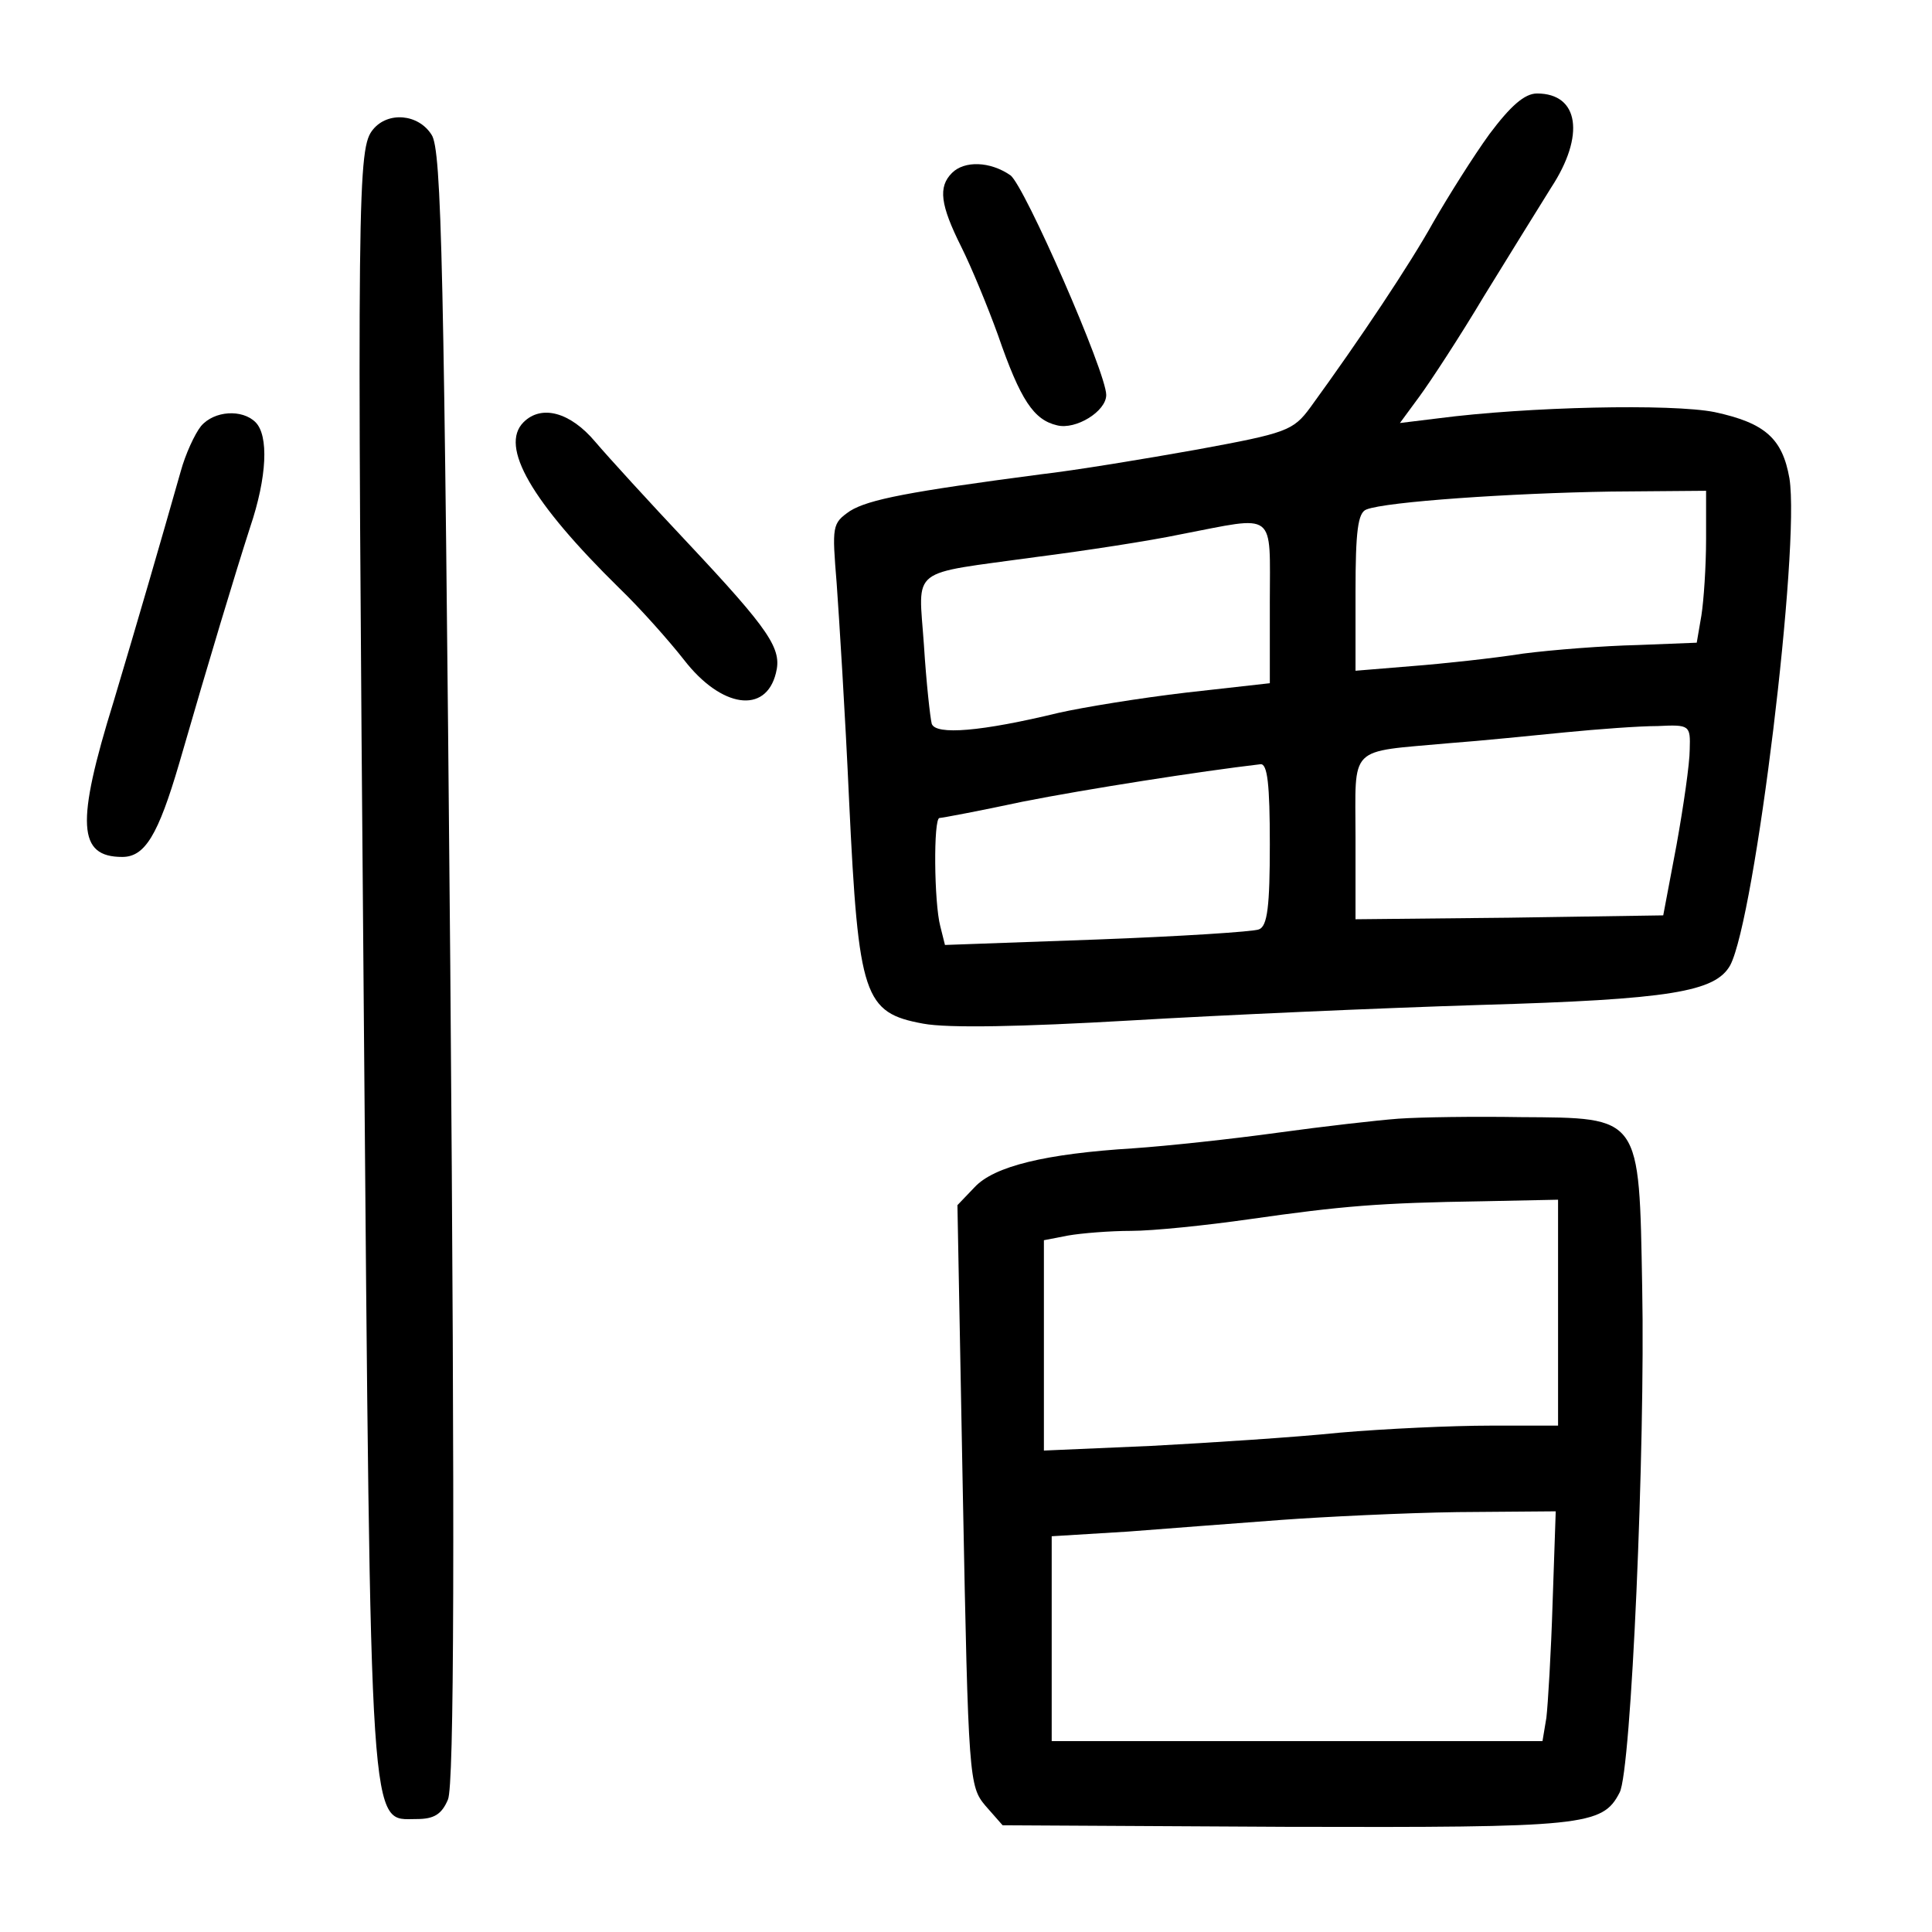 <?xml version="1.0" standalone="no"?>
<!DOCTYPE svg PUBLIC "-//W3C//DTD SVG 20010904//EN"
 "http://www.w3.org/TR/2001/REC-SVG-20010904/DTD/svg10.dtd">
<svg version="1.0" xmlns="http://www.w3.org/2000/svg"
 width="248pt" height="248pt" viewBox="0 0 248 248"
 preserveAspectRatio="xMidYMid meet">
<g transform="translate(0,248) scale(0.1,-0.1)"
fill="#000000" stroke="none">
<path d="M1912 2308 c-21 -29 -53 -80 -72 -113 -30 -54 -94 -150 -158 -238
-22 -30 -31 -33 -145 -54 -67 -12 -158 -27 -202 -32 -167 -22 -220 -32 -244
-47 -23 -16 -23 -19 -17 -93 3 -42 11 -168 16 -280 12 -251 19 -271 95 -285
32 -6 127 -4 265 4 118 7 321 16 450 20 245 7 302 17 321 51 32 61 90 537 76
625 -9 51 -31 71 -96 85 -55 11 -240 7 -355 -8 l-49 -6 25 34 c14 19 52 77 83
129 32 52 71 115 86 139 44 67 36 121 -18 121 -16 0 -34 -16 -61 -52z m278
-520 c0 -35 -3 -79 -6 -98 l-6 -35 -76 -3 c-43 -1 -108 -6 -147 -11 -38 -6
-103 -13 -142 -16 l-73 -6 0 101 c0 78 3 102 14 106 25 10 186 21 314 23 l122
1 0 -62z m-560 -82 l0 -103 -107 -12 c-60 -7 -133 -19 -164 -26 -99 -24 -158
-29 -163 -14 -2 8 -7 53 -10 101 -7 102 -21 90 144 113 63 8 147 21 185 29
125 24 115 32 115 -88z m539 -188 c0 -18 -8 -73 -17 -123 l-17 -90 -198 -3
-197 -2 0 105 c0 120 -11 109 120 121 41 3 109 10 150 14 41 4 94 8 118 8 41
2 42 1 41 -30z m-539 -122 c0 -79 -3 -105 -14 -109 -7 -3 -101 -9 -208 -13
l-195 -7 -6 24 c-8 30 -9 139 -1 139 3 0 51 9 107 21 81 16 228 39 305 48 9 1
12 -26 12 -103z"/>
<path d="M479 2314 c-20 -24 -21 -67 -12 -1134 9 -1074 7 -1035 68 -1035 22 0
32 6 40 25 8 18 9 330 3 1070 -8 898 -11 1048 -24 1067 -17 27 -56 30 -75 7z"/>
<path d="M1222 2258 c-18 -18 -15 -41 12 -95 13 -26 34 -77 47 -113 29 -84 46
-109 76 -116 24 -6 63 18 63 39 0 29 -105 269 -123 282 -26 18 -59 19 -75 3z"/>
<path d="M258 1933 c-8 -10 -20 -36 -26 -58 -27 -95 -54 -188 -86 -295 -49
-158 -46 -200 11 -200 29 0 46 28 73 120 39 135 72 244 91 303 22 65 24 118 7
135 -17 17 -53 15 -70 -5z"/>
<path d="M672 1938 c-31 -31 10 -102 123 -213 28 -27 65 -69 83 -92 48 -62
105 -70 118 -17 8 31 -7 54 -114 168 -48 51 -101 109 -118 129 -32 38 -69 48
-92 25z"/>
<path d="M1795 1044 c-27 -2 -97 -10 -155 -18 -58 -8 -141 -17 -185 -20 -113
-7 -179 -23 -204 -50 l-22 -23 7 -373 c7 -364 8 -373 29 -398 l22 -25 364 -2
c382 -1 406 1 428 44 15 27 33 445 29 648 -4 222 -1 218 -156 219 -59 1 -129
0 -157 -2z m205 -249 l0 -145 -87 0 c-49 0 -135 -4 -193 -9 -58 -6 -167 -13
-242 -17 l-138 -6 0 135 0 135 31 6 c17 3 54 6 81 6 28 0 96 7 152 15 119 17
167 21 299 23 l97 2 0 -145z m-7 -372 c-2 -65 -6 -131 -8 -148 l-5 -30 -315 0
-315 0 0 131 0 132 98 6 c53 4 142 11 197 15 55 4 157 9 226 10 l126 1 -4
-117z"/>
</g>
</svg>
